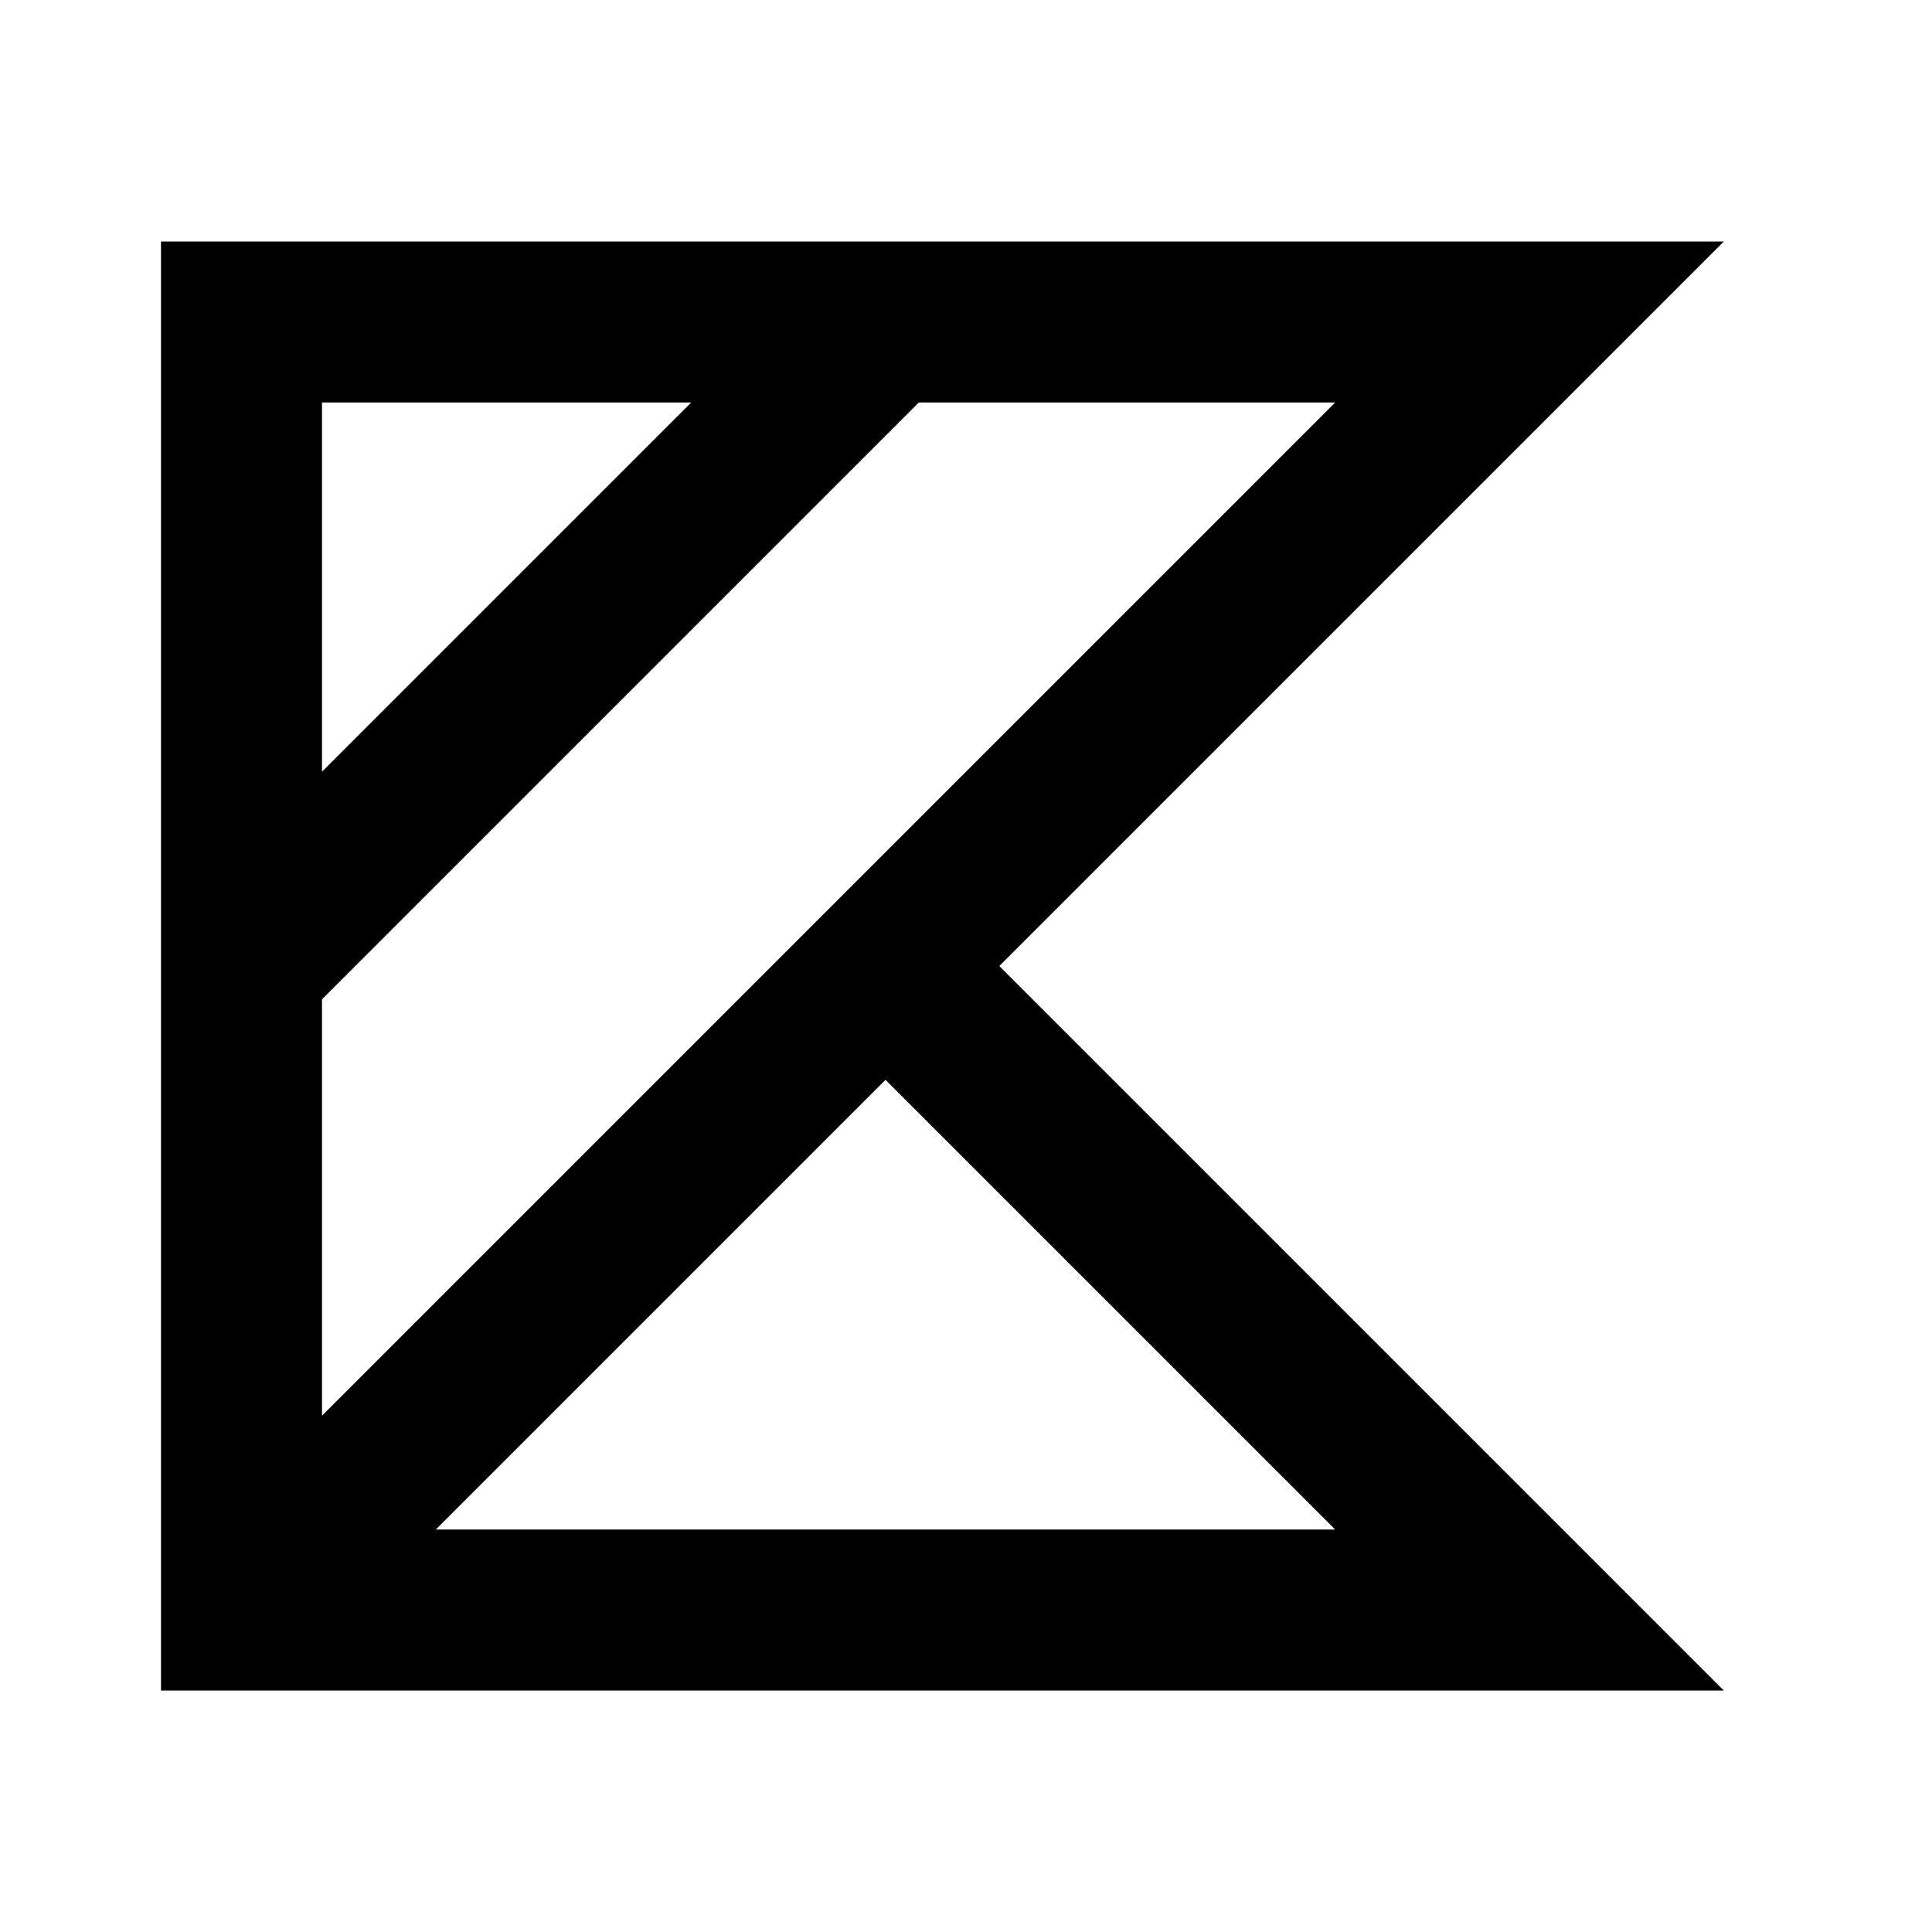 <svg xmlns="http://www.w3.org/2000/svg"  viewBox="0 0 24 24" width="24px" height="24px"><path d="M 2 3 L 2 21 L 21.414 21 L 12.414 12 L 21.414 3 L 2 3 z M 4 5 L 8.586 5 L 4 9.586 L 4 5 z M 11.414 5 L 16.586 5 L 10.293 11.293 L 9.586 12 L 4 17.586 L 4 12.414 L 11.414 5 z M 11 13.414 L 16.586 19 L 5.414 19 L 11 13.414 z"/></svg>